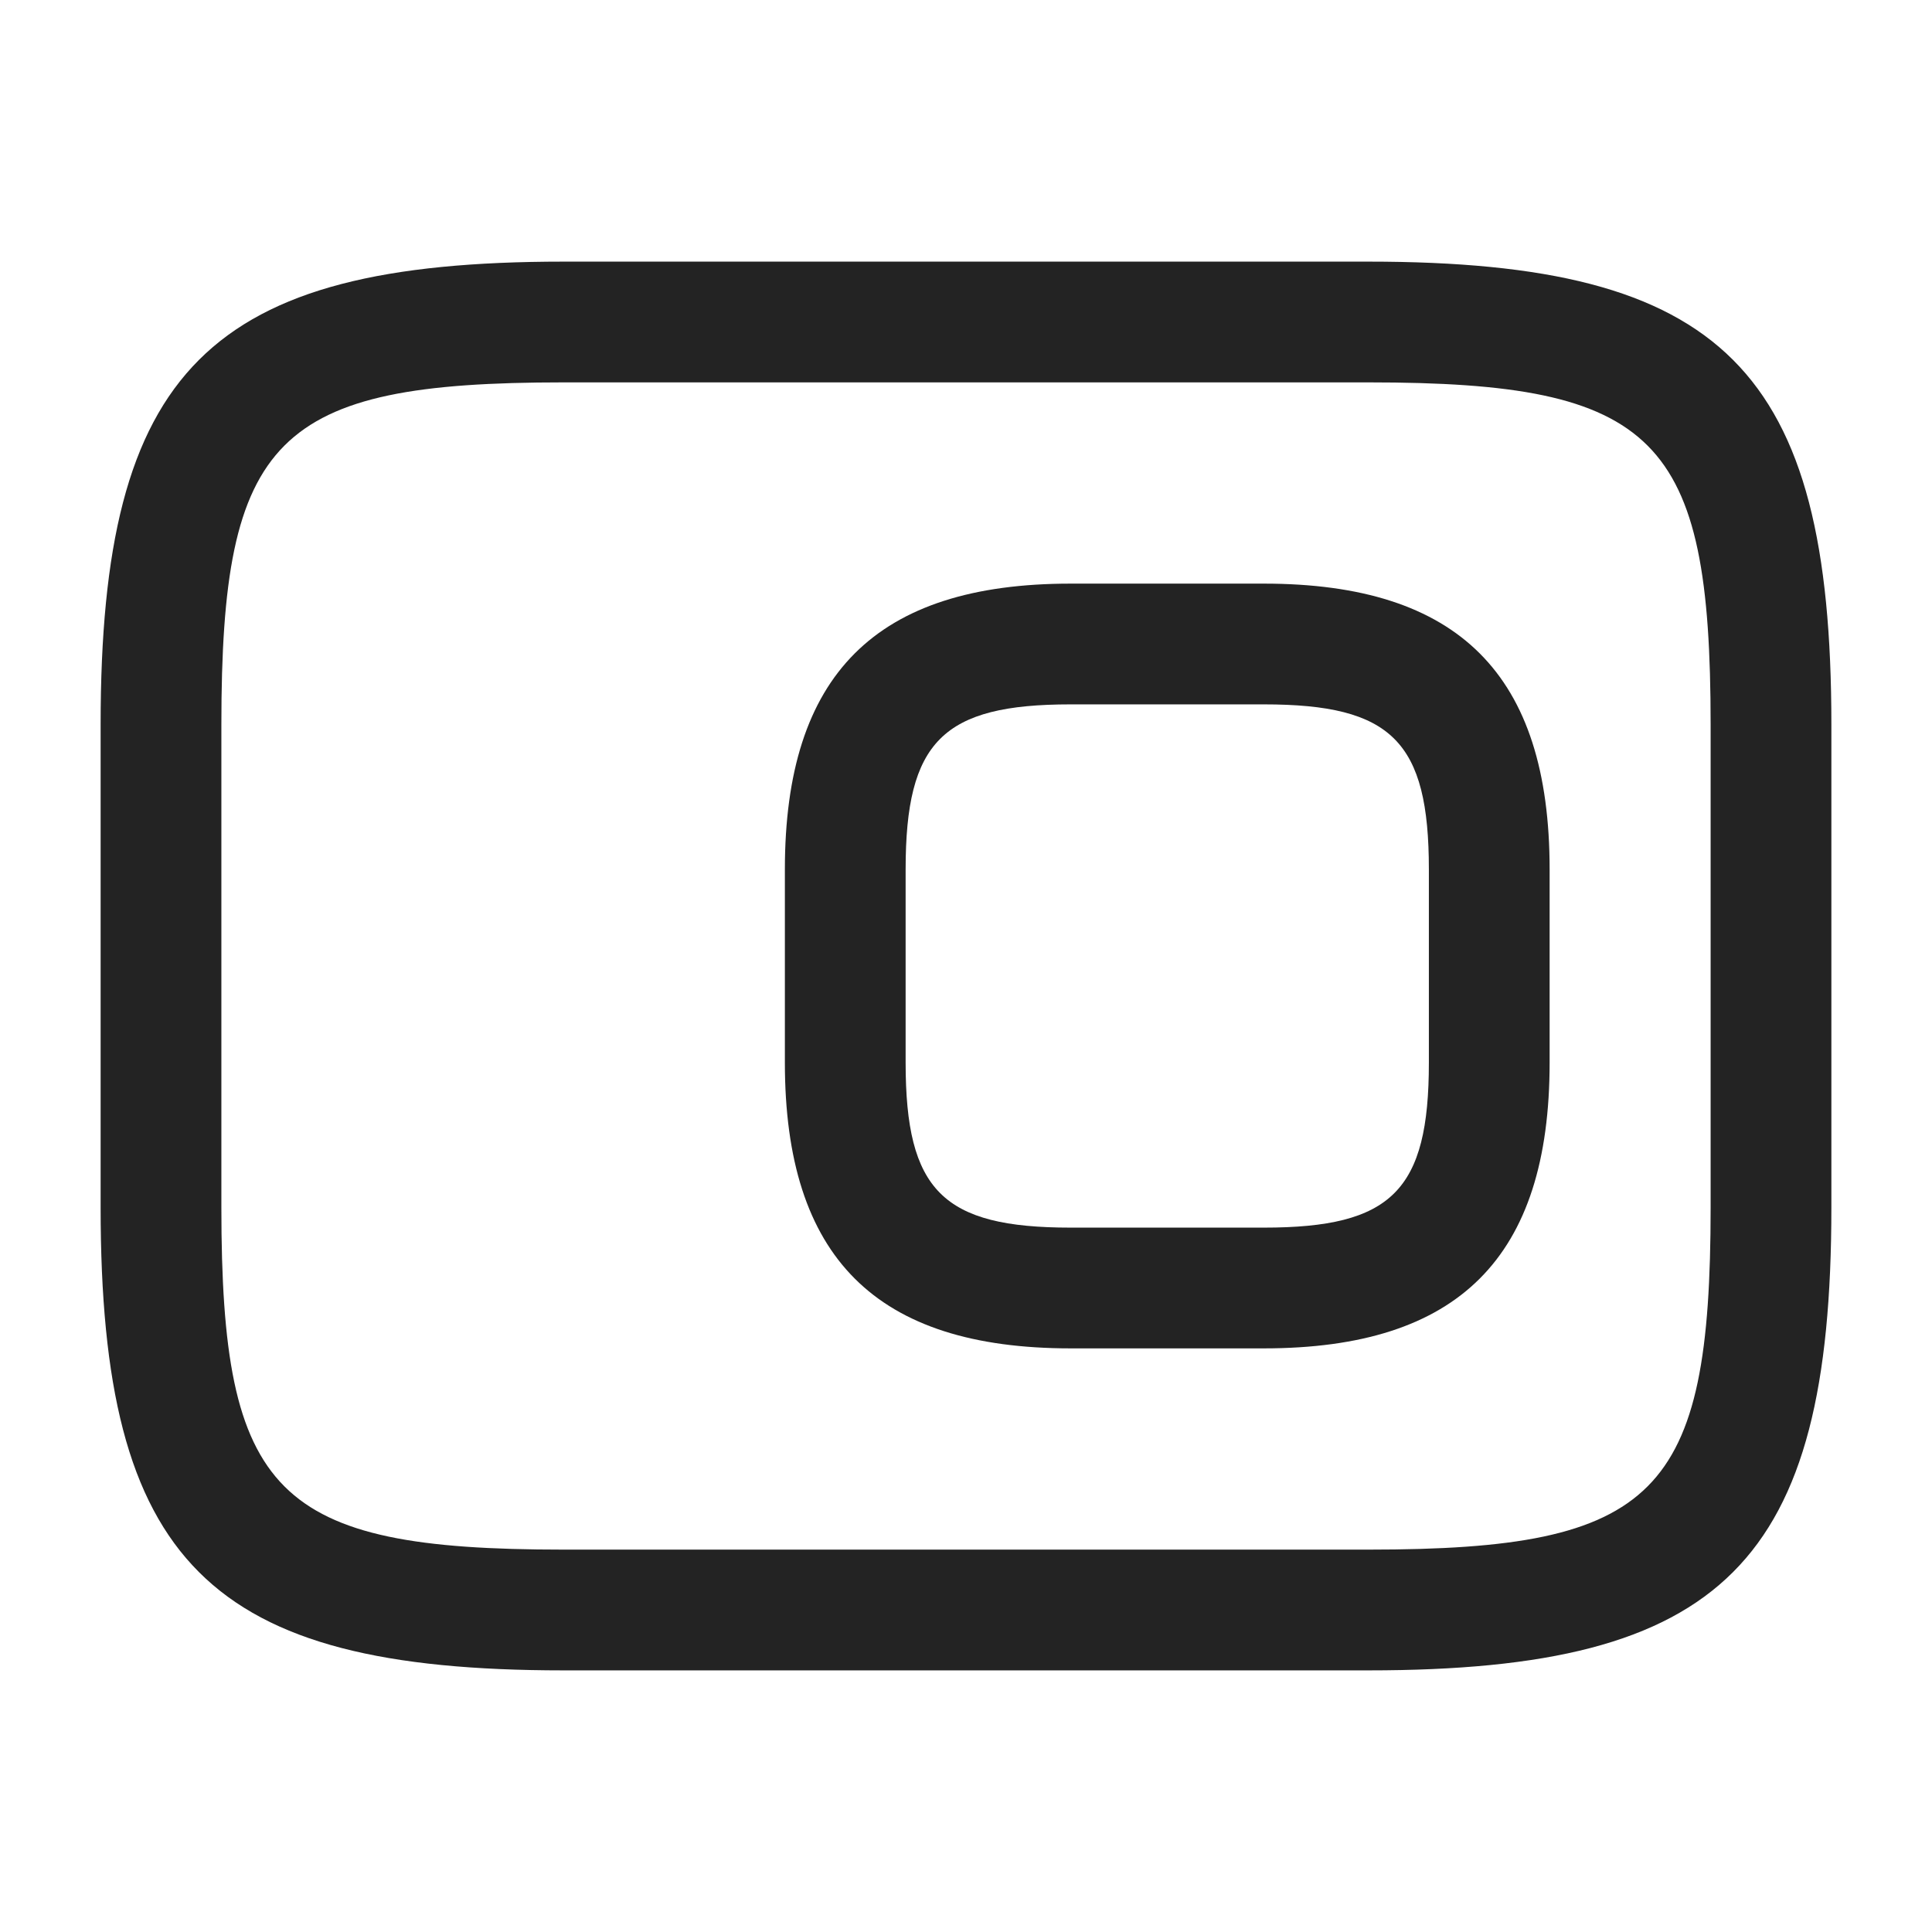<svg width="24" height="24" viewBox="0 0 24 24" fill="none" xmlns="http://www.w3.org/2000/svg">
<path d="M15.7 16.75H13.3C10.88 16.75 9.75 15.62 9.75 13.2V10.8C9.75 8.38 10.88 7.25 13.3 7.25H15.7C18.12 7.25 19.25 8.38 19.25 10.8V13.2C19.25 15.62 18.12 16.75 15.7 16.75ZM13.3 8.75C11.71 8.75 11.25 9.21 11.25 10.8V13.2C11.25 14.79 11.71 15.25 13.3 15.25H15.7C17.29 15.25 17.75 14.79 17.75 13.2V10.8C17.75 9.21 17.29 8.75 15.7 8.75H13.3Z" fill="#232323"/>
<path d="M17 20.75H7C2.59 20.75 1.25 19.41 1.25 15V9C1.25 4.59 2.59 3.25 7 3.25H17C21.41 3.25 22.75 4.59 22.75 9V15C22.75 19.41 21.41 20.75 17 20.75ZM7 4.75C3.42 4.75 2.75 5.43 2.75 9V15C2.75 18.57 3.42 19.25 7 19.25H17C20.58 19.25 21.25 18.57 21.25 15V9C21.25 5.43 20.58 4.75 17 4.75H7Z" fill="#232323"/>
</svg>
